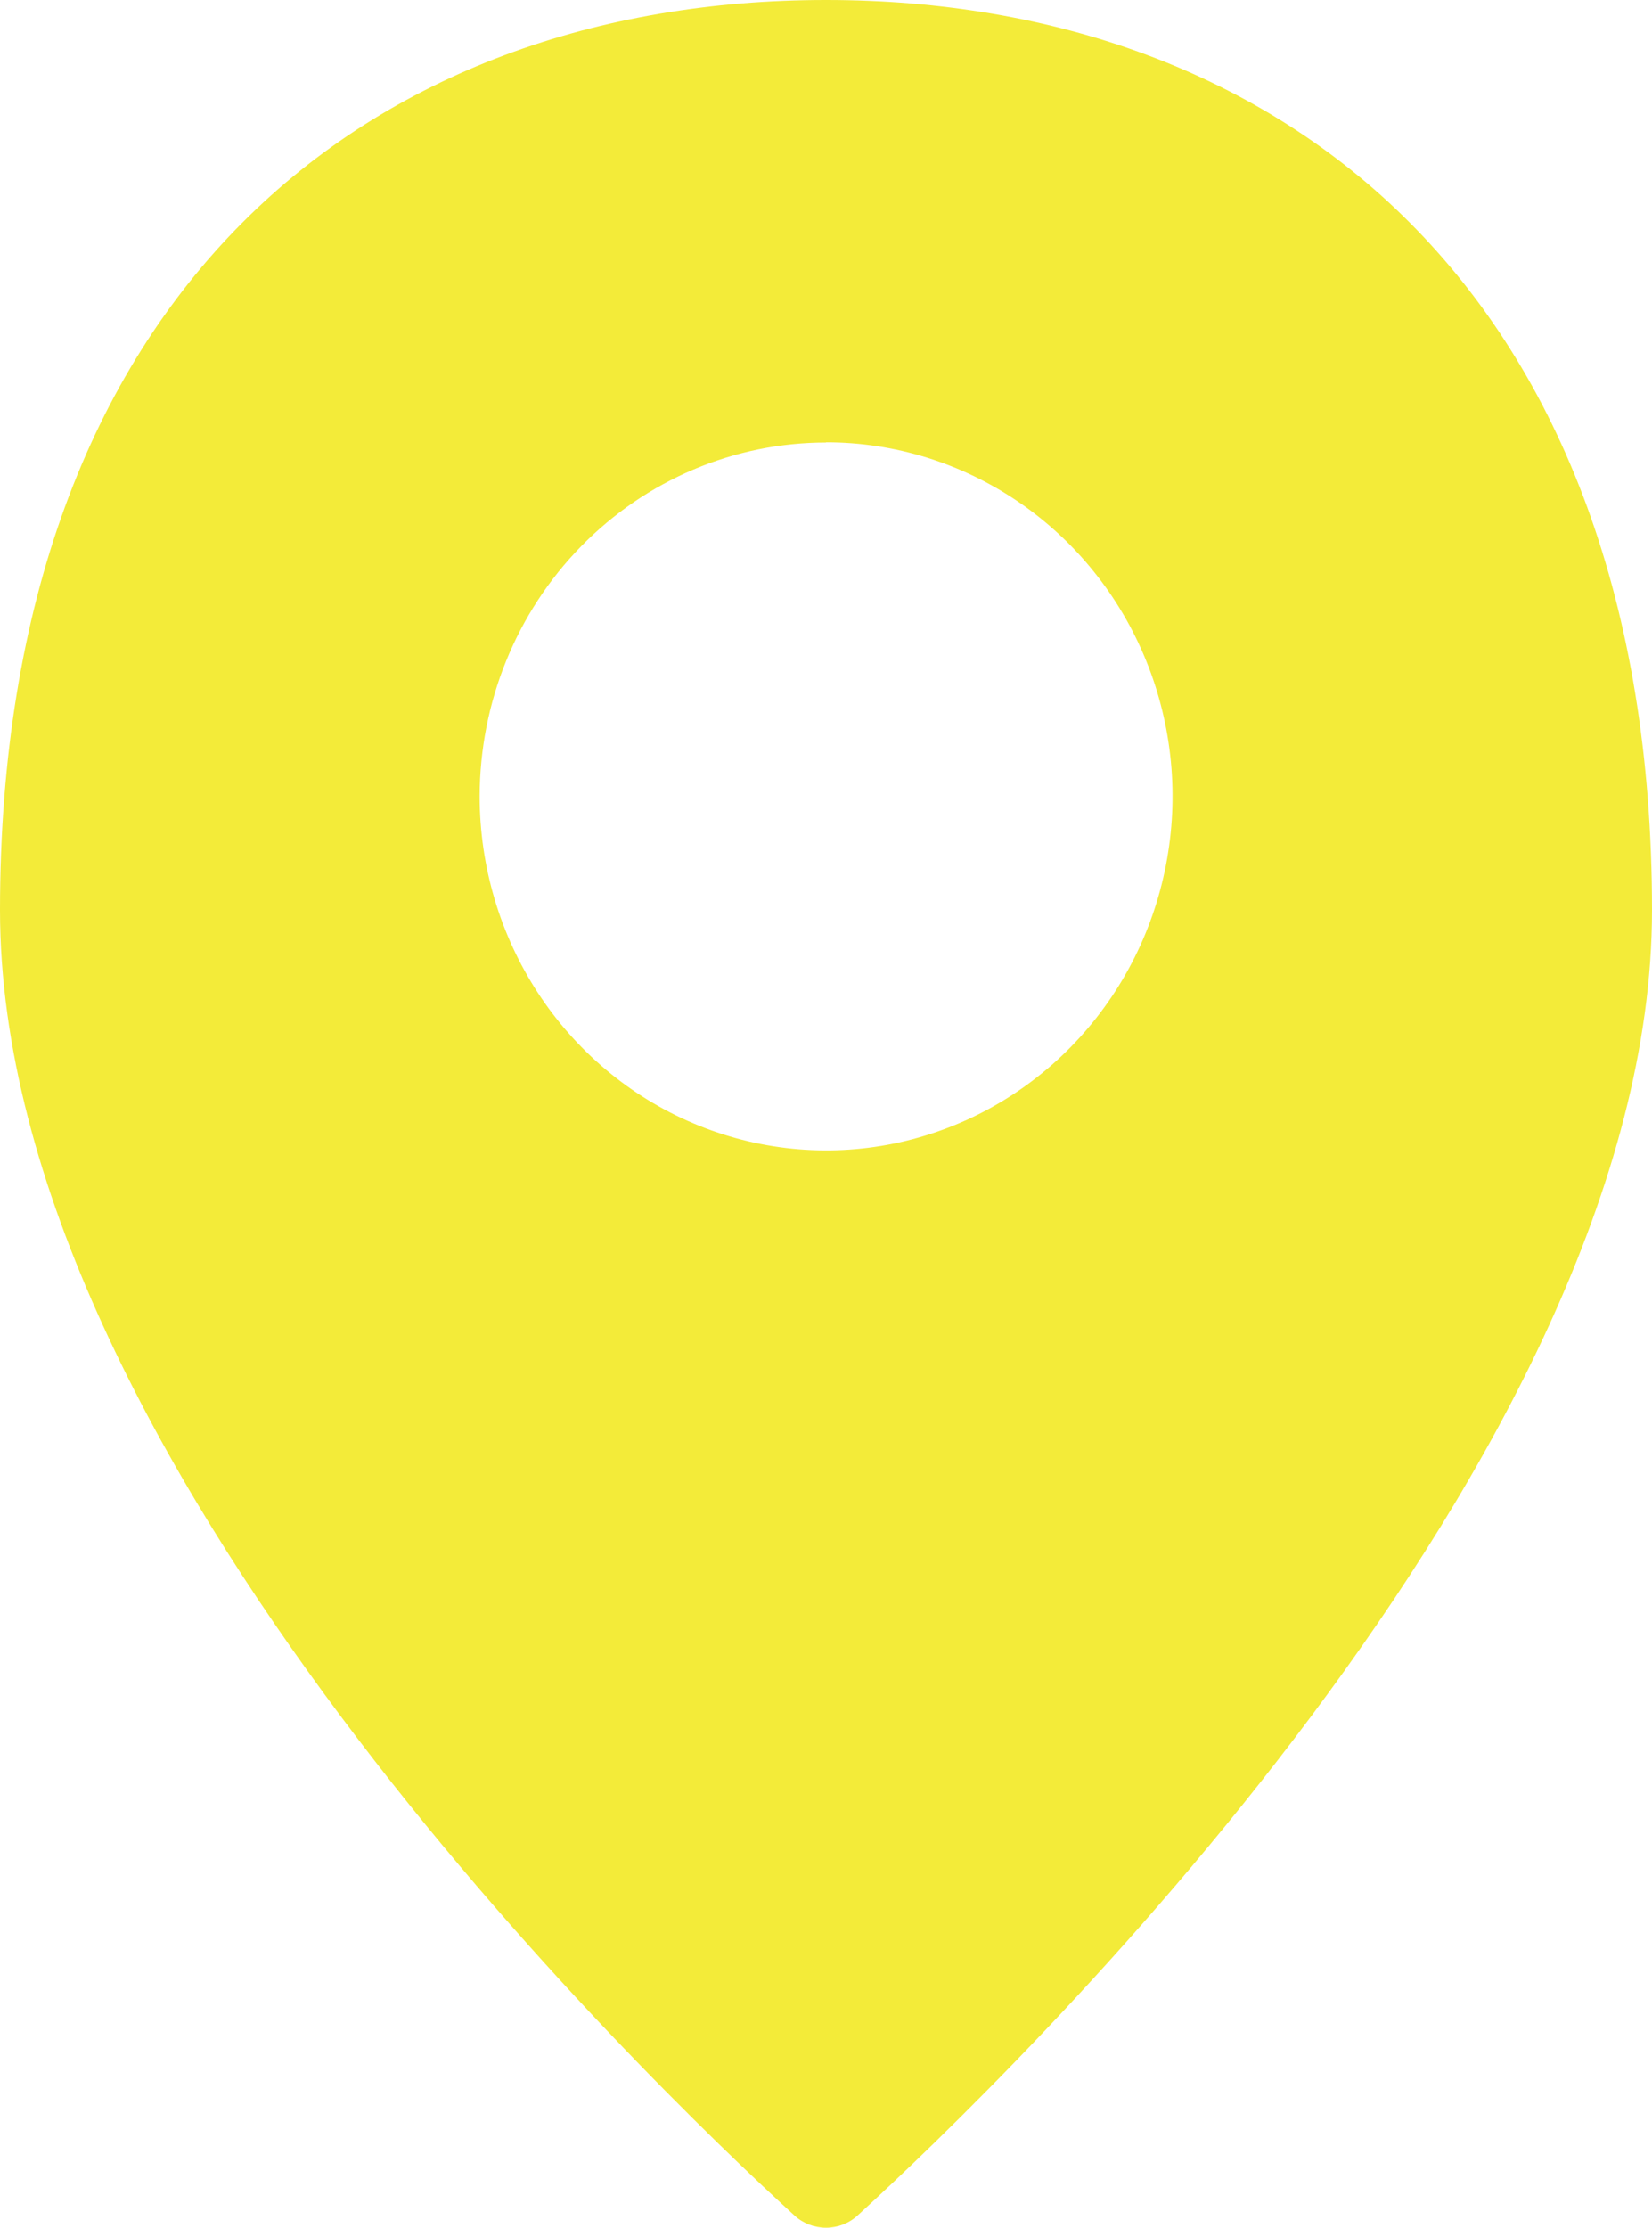 <svg width="23" height="31" viewBox="0 0 23 31" fill="none" xmlns="http://www.w3.org/2000/svg">
<path fill-rule="evenodd" clip-rule="evenodd" d="M11.502 0C17.849 0 23 4.05 23 12.666C23 20.273 14.037 28.911 11.937 30.832C11.816 30.941 11.661 31 11.5 31C11.339 31 11.184 30.941 11.063 30.832C8.961 28.911 0 20.274 0 12.666C0 4.053 5.153 0 11.498 0H11.502ZM11.502 6.155C12.456 6.155 13.388 6.444 14.181 6.985C14.974 7.526 15.593 8.296 15.958 9.196C16.323 10.096 16.418 11.087 16.232 12.043C16.046 12.998 15.587 13.876 14.912 14.565C14.238 15.254 13.378 15.723 12.443 15.914C11.507 16.104 10.537 16.006 9.656 15.633C8.774 15.26 8.021 14.629 7.491 13.819C6.961 13.008 6.678 12.056 6.678 11.081C6.68 9.775 7.188 8.523 8.093 7.6C8.997 6.677 10.223 6.158 11.502 6.158V6.155Z" fill="#F3EB39"/>
</svg>
